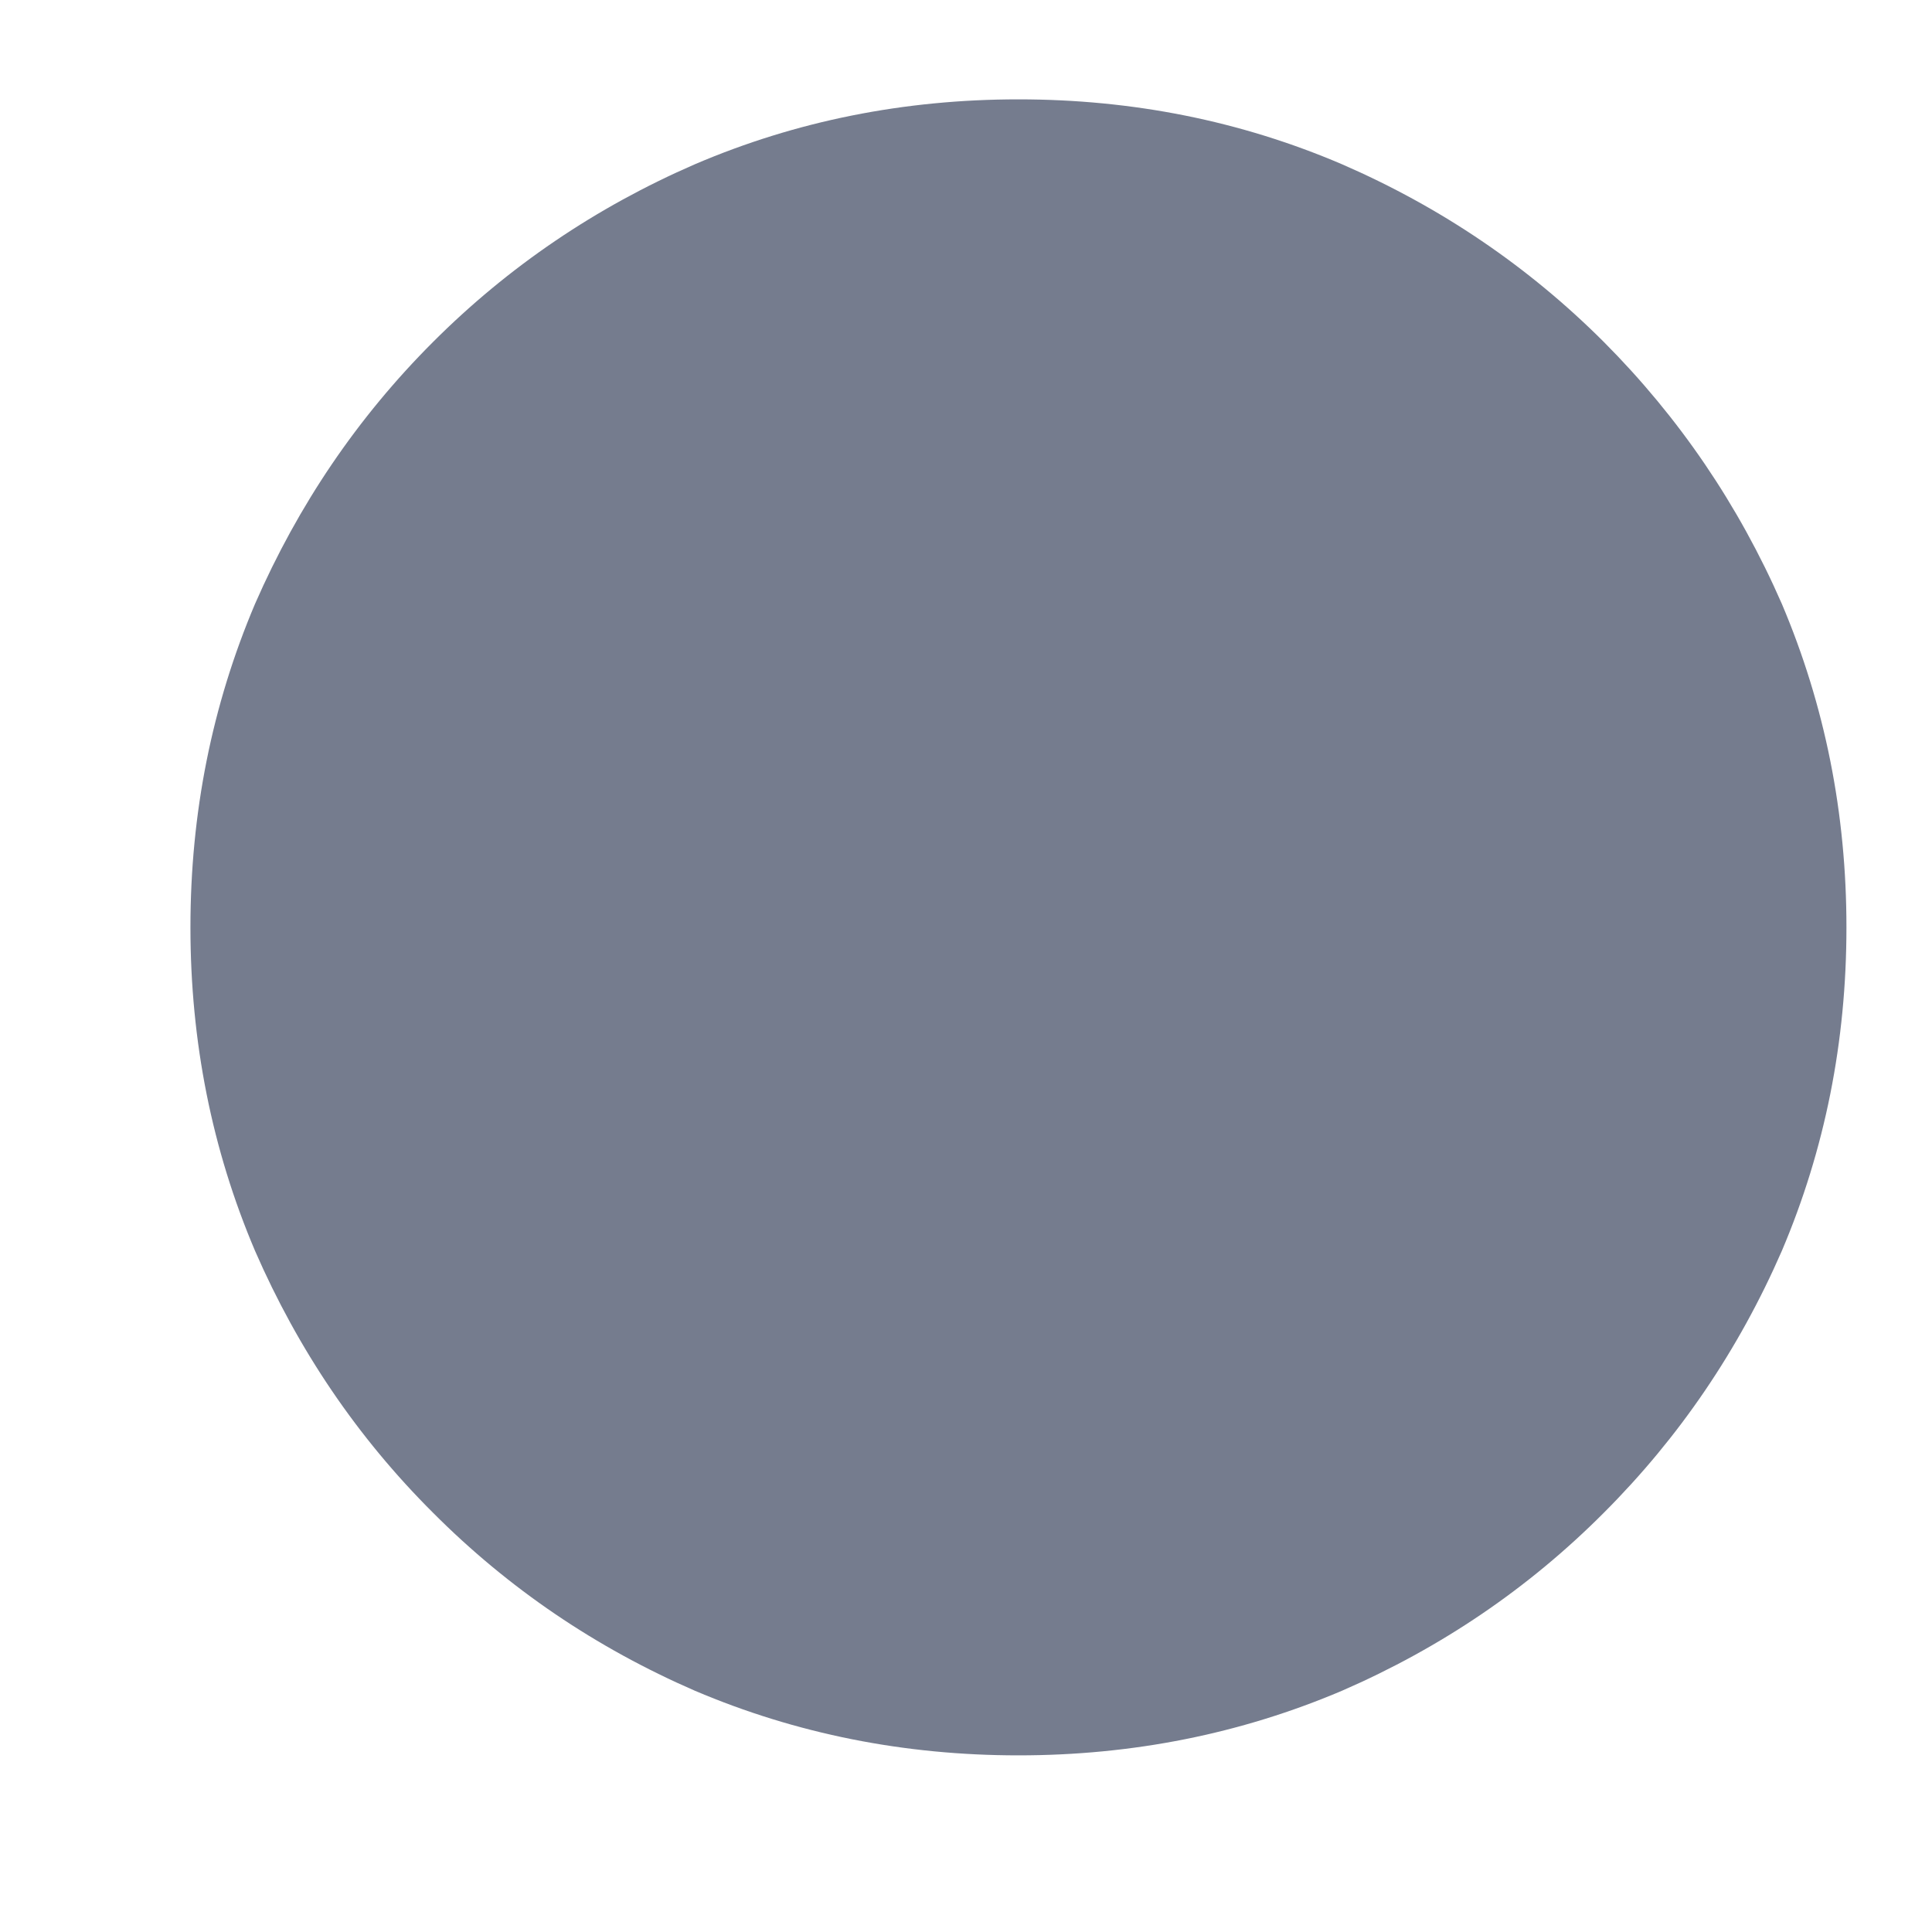 <svg width="7" height="7" viewBox="0 0 7 7" fill="none" xmlns="http://www.w3.org/2000/svg">
<path d="M3.69 6.36C4.104 6.36 4.495 6.282 4.862 6.126C5.221 5.97 5.538 5.755 5.811 5.481C6.084 5.208 6.299 4.892 6.456 4.532C6.612 4.165 6.69 3.774 6.69 3.36C6.69 2.946 6.612 2.556 6.456 2.188C6.299 1.829 6.084 1.513 5.811 1.239C5.538 0.966 5.221 0.751 4.862 0.595C4.495 0.438 4.104 0.36 3.69 0.36C3.276 0.36 2.885 0.438 2.518 0.595C2.159 0.751 1.842 0.966 1.569 1.239C1.295 1.513 1.081 1.829 0.924 2.188C0.768 2.556 0.69 2.946 0.69 3.36C0.69 3.774 0.768 4.165 0.924 4.532C1.081 4.892 1.295 5.208 1.569 5.481C1.842 5.755 2.159 5.97 2.518 6.126C2.885 6.282 3.276 6.36 3.69 6.36Z" fill="#757C8E"/>
</svg>
